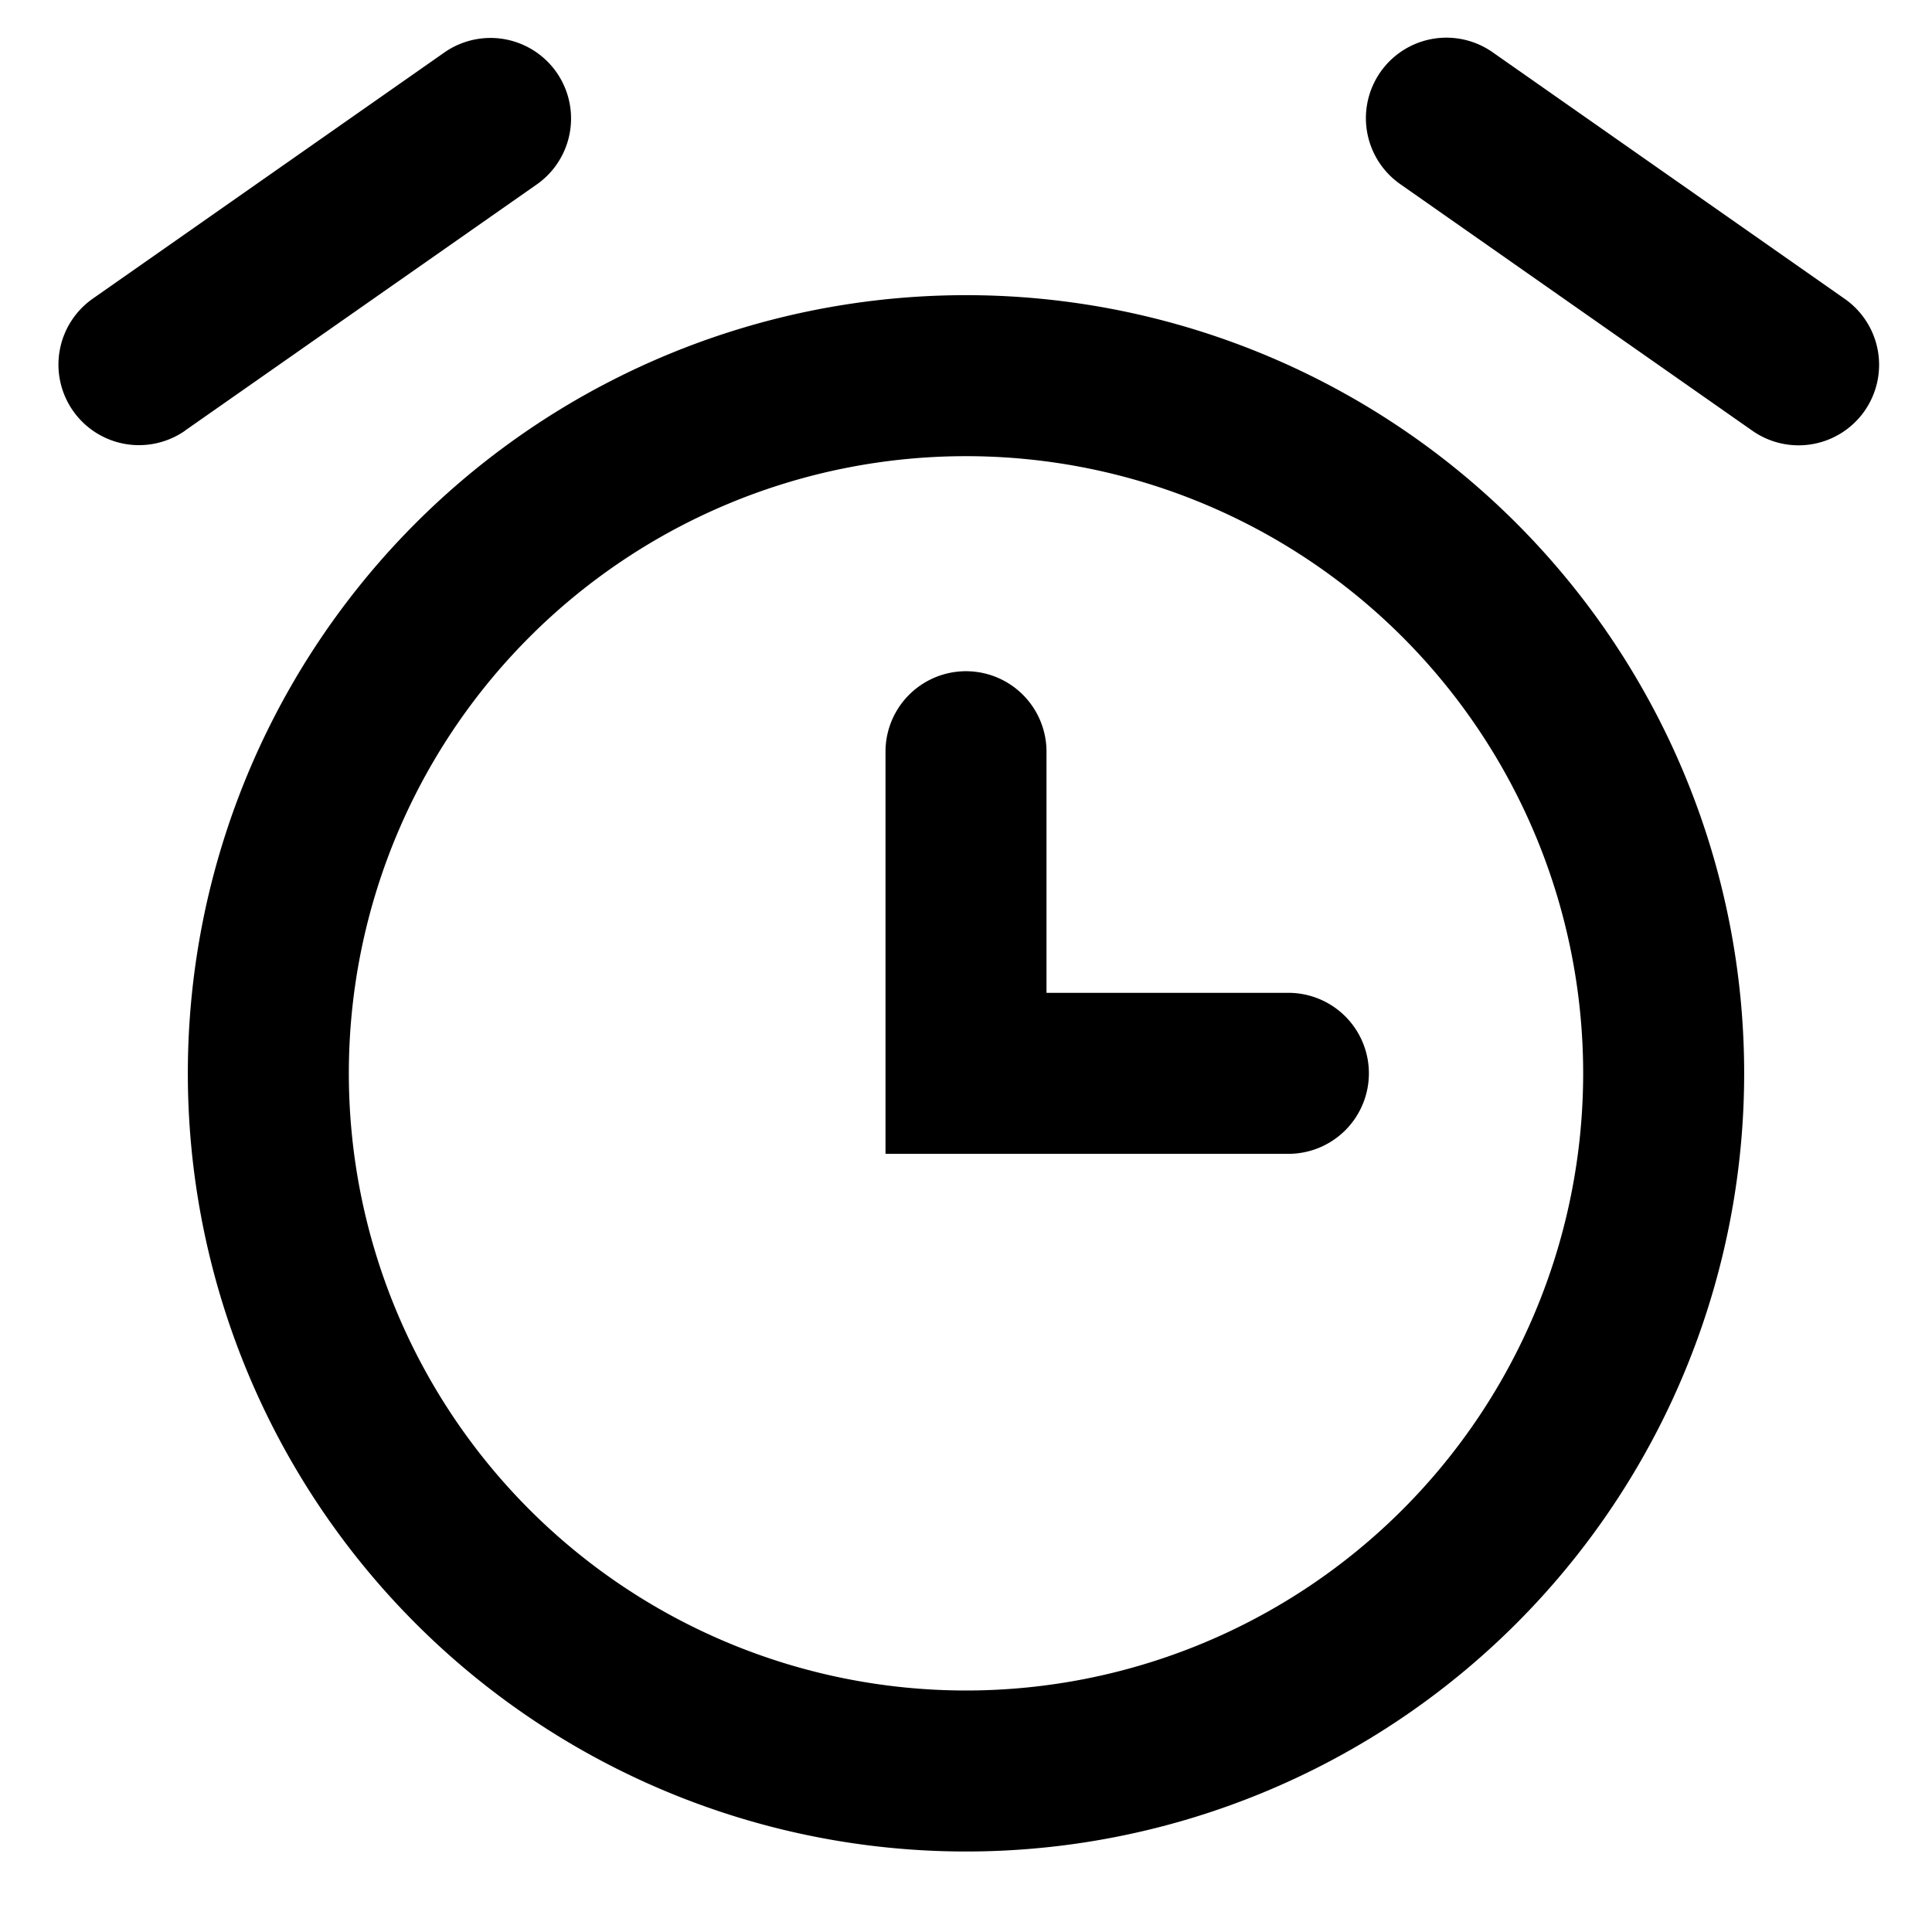 <svg viewBox="0 0 1024 1024" xmlns="http://www.w3.org/2000/svg">
<path d="M512 981.333a412.444 412.444 0 1 1 0-824.889 412.444 412.444 0 0 1 0 824.889z m0-85.333a327.111 327.111 0 1 0 0-654.222 327.111 327.111 0 0 0 0 654.222zM98.133 228.238a42.667 42.667 0 0 1-48.924-69.973L235.52 27.819a42.667 42.667 0 0 1 48.924 69.973L98.133 228.181z m830.578 0l-186.425-130.56a42.667 42.667 0 1 1 48.924-69.916l186.425 130.56a42.667 42.667 0 1 1-48.924 69.916zM682.667 526.222a42.667 42.667 0 1 1 0 85.333H469.333V398.222a42.667 42.667 0 0 1 85.333 0v128H682.667z" fill="#000000"></path>
</svg>
